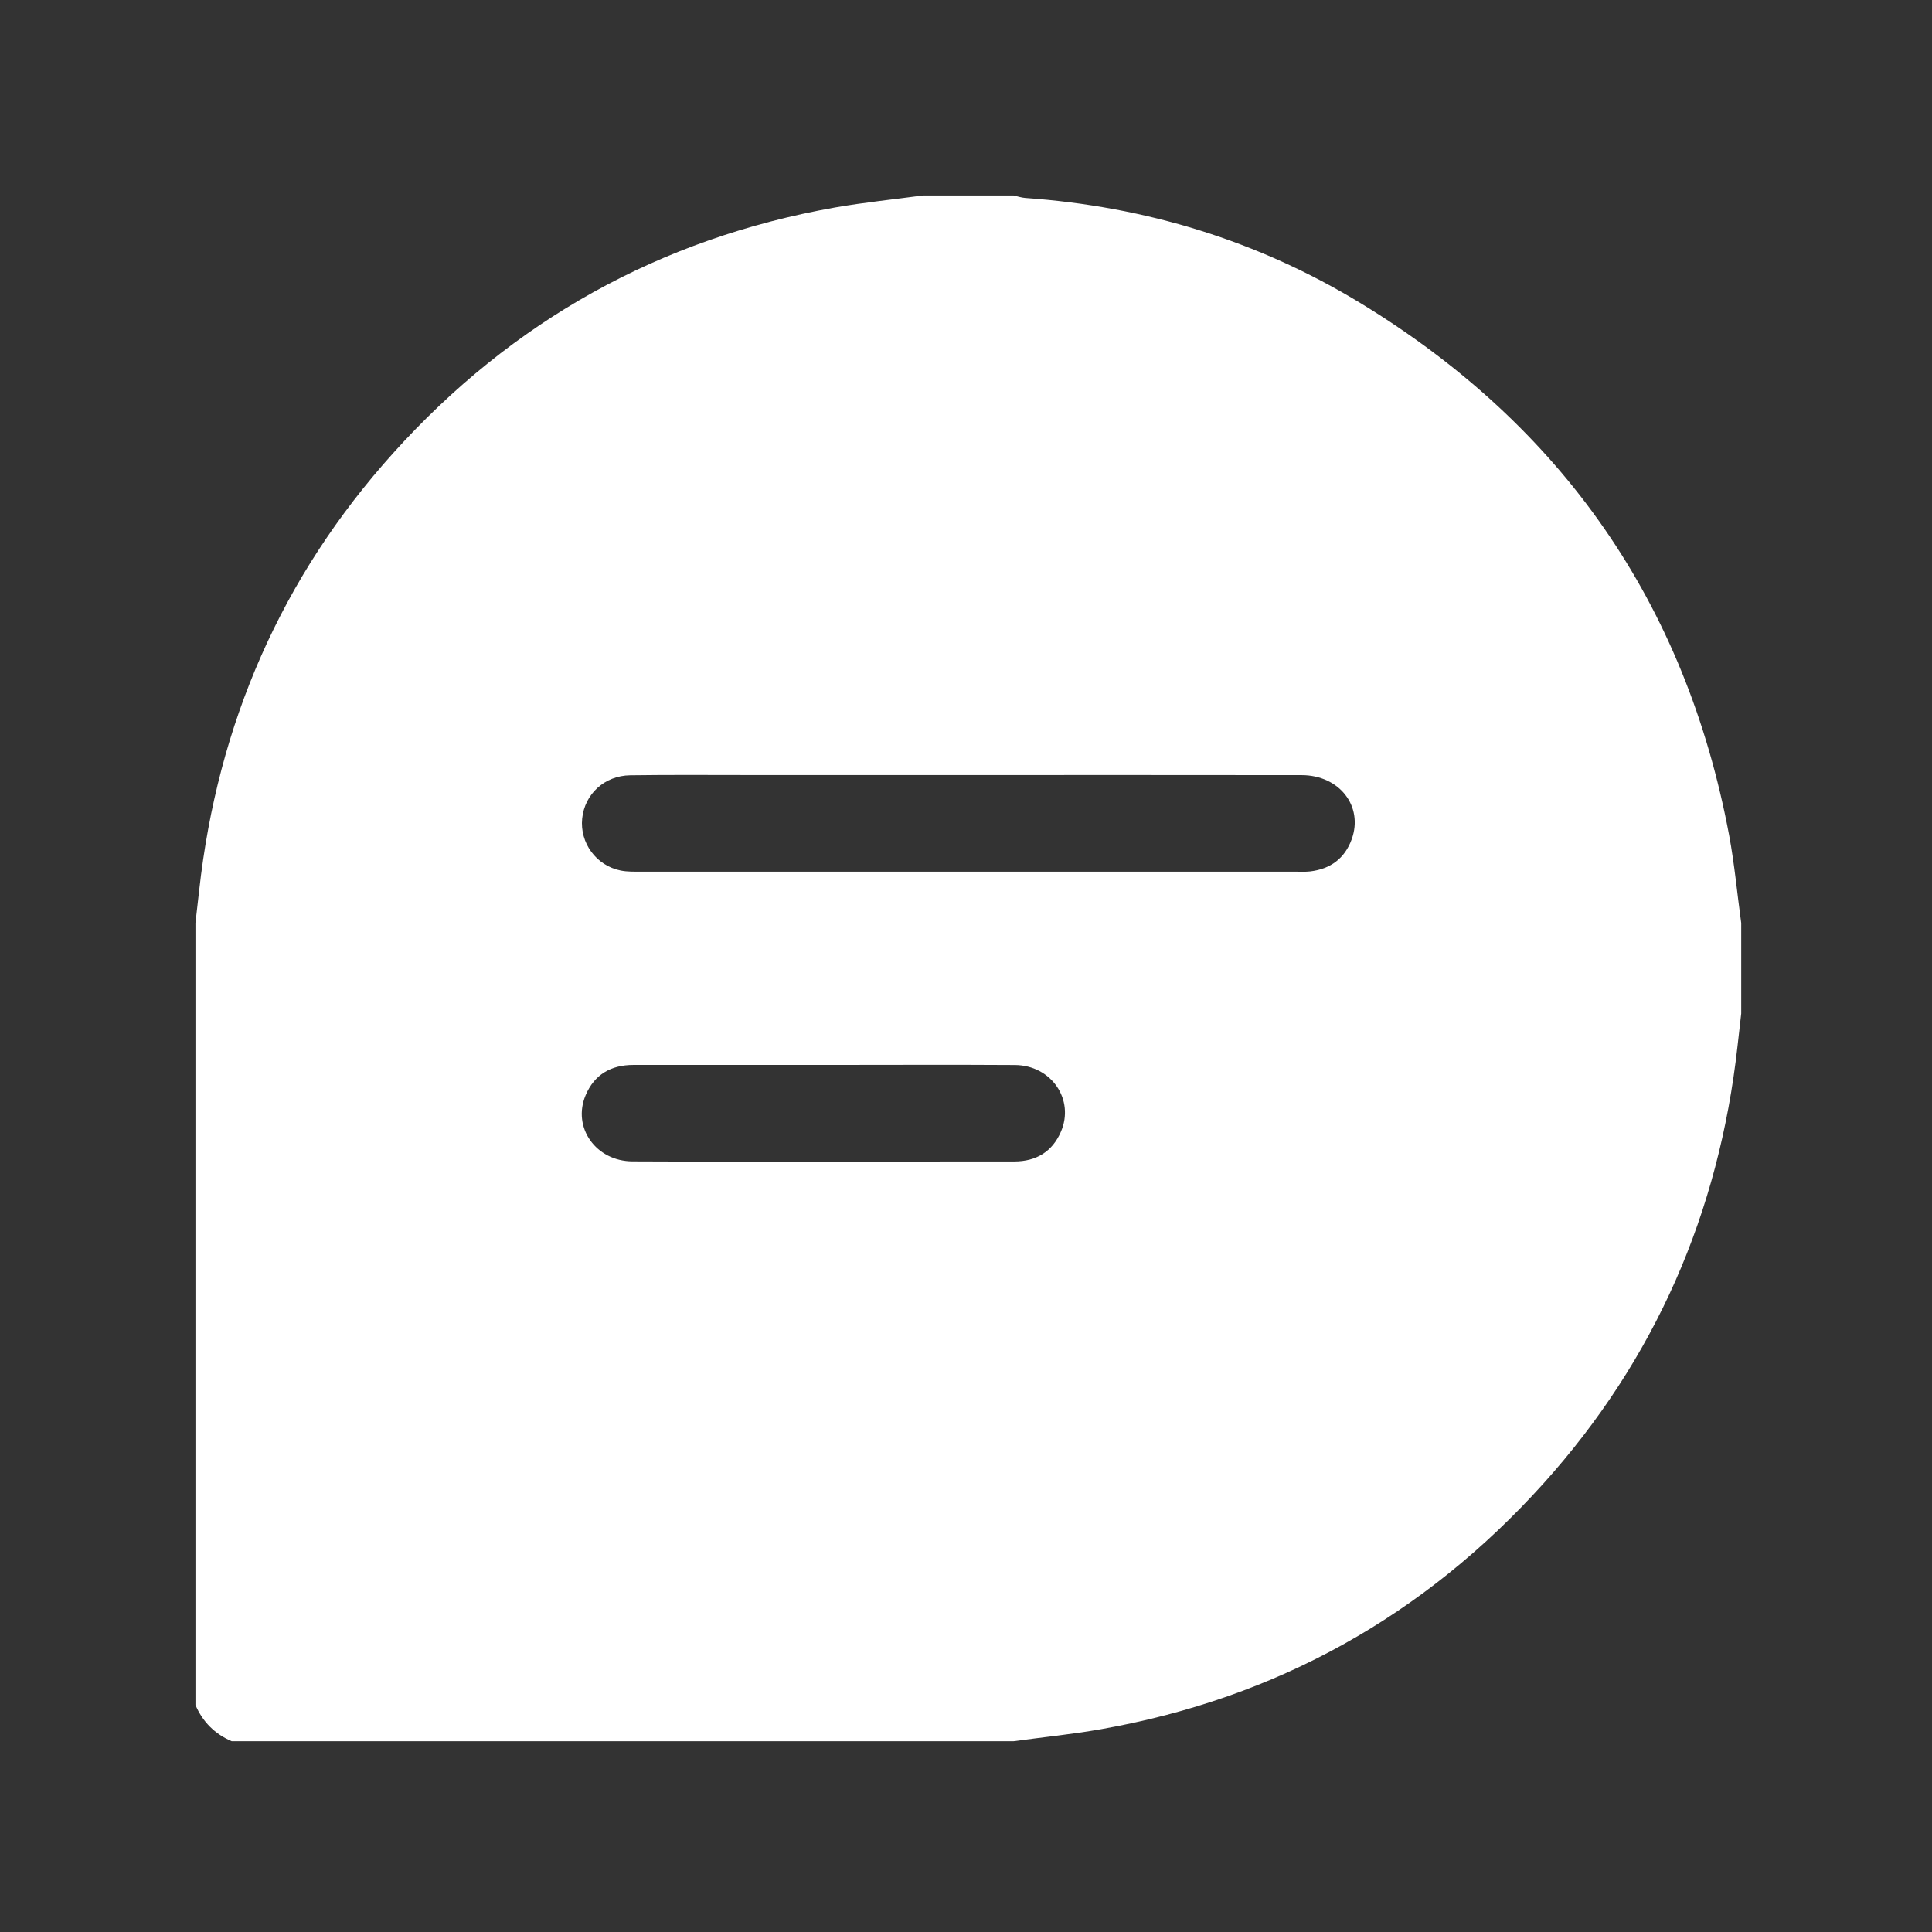 <svg width="24" height="24" viewBox="0 0 24 24" fill="none" xmlns="http://www.w3.org/2000/svg">
<rect x="0" y="0" width="24" height="24" fill="#333333" stroke="none"/>
<path fill-rule="evenodd" clip-rule="evenodd" d="M21.63 11.466C21.63 11.841 21.63 12.216 21.63 12.591C21.614 12.726 21.599 12.861 21.584 12.996C21.354 15.062 20.565 16.884 19.172 18.43C17.694 20.07 15.862 21.094 13.682 21.48C13.321 21.544 12.955 21.58 12.591 21.63C9.354 21.63 6.115 21.63 2.878 21.63C2.668 21.54 2.518 21.39 2.428 21.18C2.428 17.942 2.428 14.704 2.428 11.466C2.443 11.331 2.459 11.196 2.474 11.062C2.703 8.996 3.493 7.173 4.885 5.628C6.363 3.987 8.195 2.963 10.375 2.577C10.736 2.514 11.102 2.477 11.466 2.428C11.841 2.428 12.216 2.428 12.591 2.428C12.639 2.439 12.687 2.455 12.736 2.459C14.231 2.564 15.63 2.991 16.908 3.77C19.405 5.293 20.94 7.495 21.48 10.377C21.547 10.736 21.58 11.103 21.63 11.466ZM12.028 9.628C11.122 9.628 10.216 9.628 9.309 9.628C8.816 9.628 8.322 9.624 7.829 9.631C7.509 9.635 7.263 9.865 7.232 10.168C7.201 10.47 7.406 10.753 7.71 10.814C7.794 10.831 7.884 10.828 7.971 10.828C10.676 10.828 13.382 10.828 16.088 10.828C16.15 10.828 16.213 10.832 16.275 10.825C16.527 10.795 16.705 10.665 16.792 10.424C16.938 10.015 16.639 9.63 16.17 9.629C14.79 9.627 13.409 9.628 12.028 9.628ZM10.248 13.229C9.454 13.229 8.661 13.229 7.868 13.229C7.59 13.229 7.383 13.349 7.275 13.605C7.106 14.005 7.402 14.425 7.857 14.427C8.8 14.432 9.744 14.429 10.687 14.429C11.324 14.429 11.962 14.429 12.599 14.428C12.869 14.428 13.07 14.309 13.178 14.061C13.353 13.662 13.062 13.234 12.609 13.23C11.822 13.225 11.035 13.229 10.248 13.229Z" fill="white"/>
</svg>
